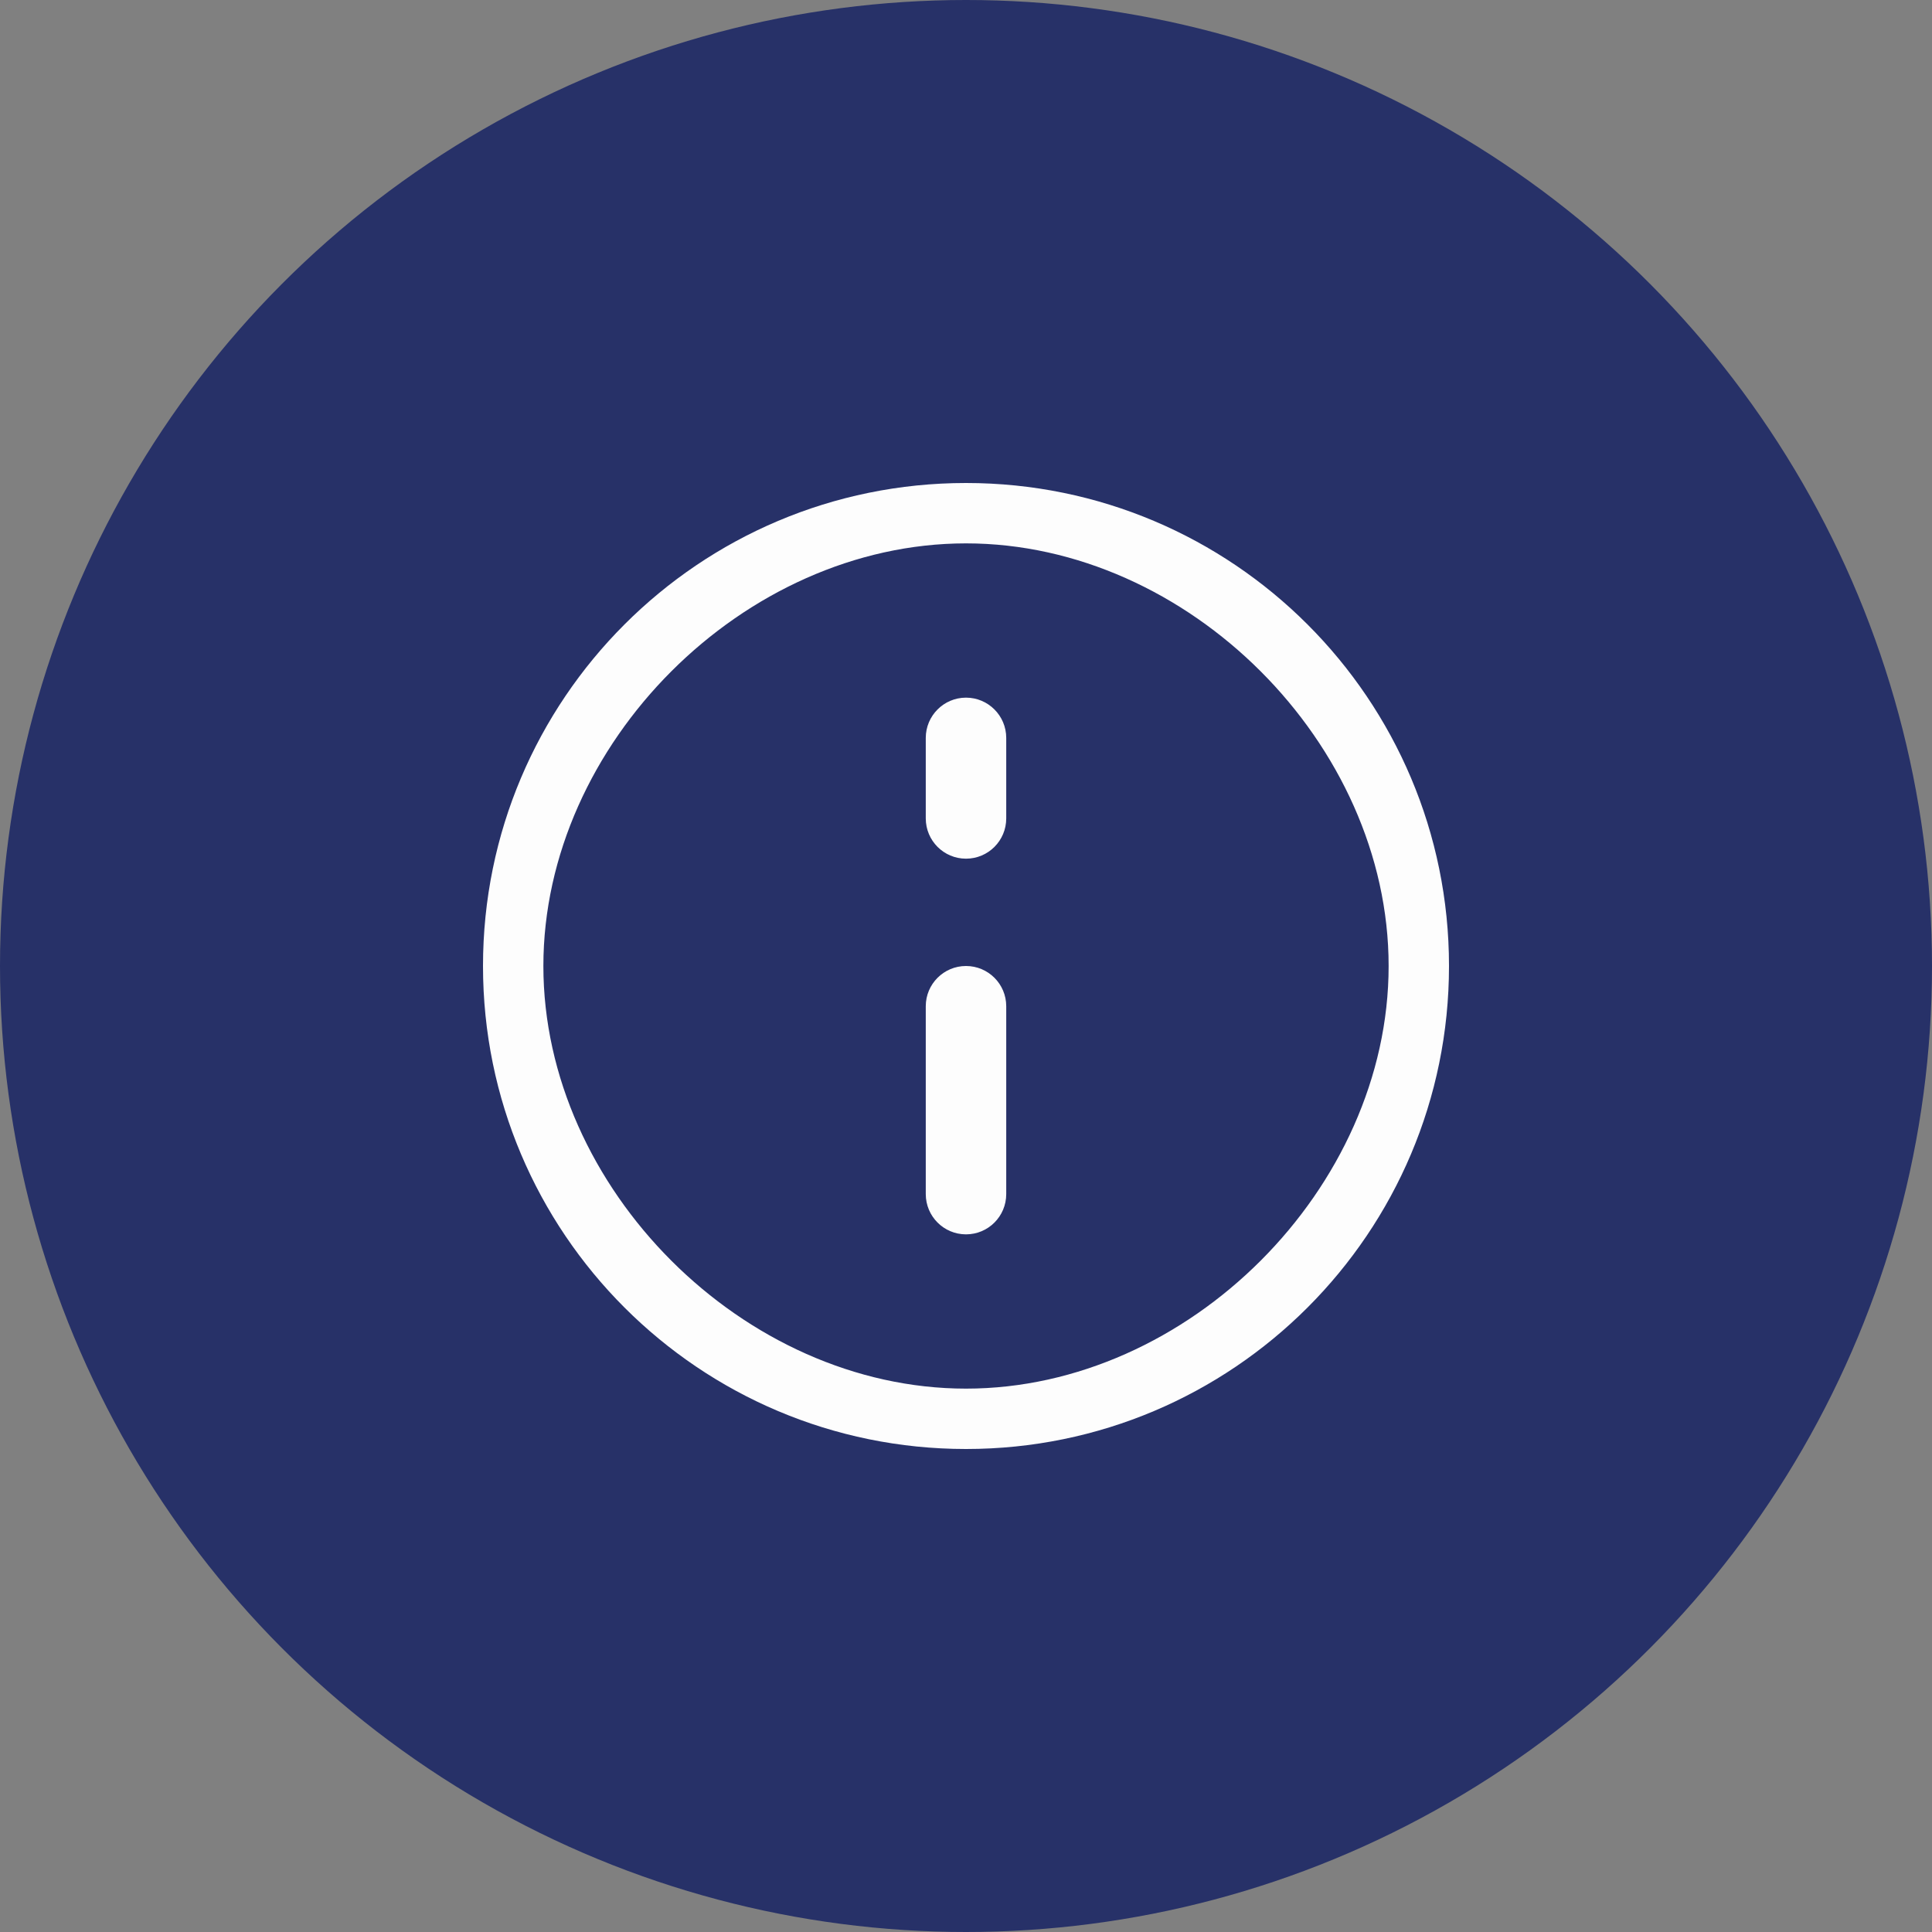 <svg width="40" height="40" viewBox="0 0 40 40" fill="none" xmlns="http://www.w3.org/2000/svg">
<rect x="0" y="0" width="40" height="40" fill="#808080" stroke="none"/>
<circle cx="20" cy="20" r="20" fill="#273168"/>
<g clip-path="url(#clip0_789_8978)">
<path fill-rule="evenodd" clip-rule="evenodd" d="M20 11.25C15.398 11.25 11.25 15.398 11.25 20C11.25 24.602 15.398 28.75 20 28.75C24.602 28.75 28.75 24.602 28.75 20C28.75 15.398 24.602 11.25 20 11.25ZM10 20C10 14.477 14.477 10 20 10C25.523 10 30 14.477 30 20C30 25.523 25.523 30 20 30C14.477 30 10 25.523 10 20ZM20 14.444C20.46 14.444 20.833 14.818 20.833 15.278V16.944C20.833 17.405 20.46 17.778 20 17.778C19.54 17.778 19.167 17.405 19.167 16.944V15.278C19.167 14.818 19.54 14.444 20 14.444ZM20 20C20.46 20 20.833 20.373 20.833 20.833V24.722C20.833 25.183 20.46 25.556 20 25.556C19.54 25.556 19.167 25.183 19.167 24.722V20.833C19.167 20.373 19.54 20 20 20Z" fill="#FDFDFD"/>
</g>
<defs>
<clipPath id="clip0_789_8978">
<rect width="20" height="20" fill="white" transform="translate(10 10)"/>
</clipPath>
</defs>
</svg>
